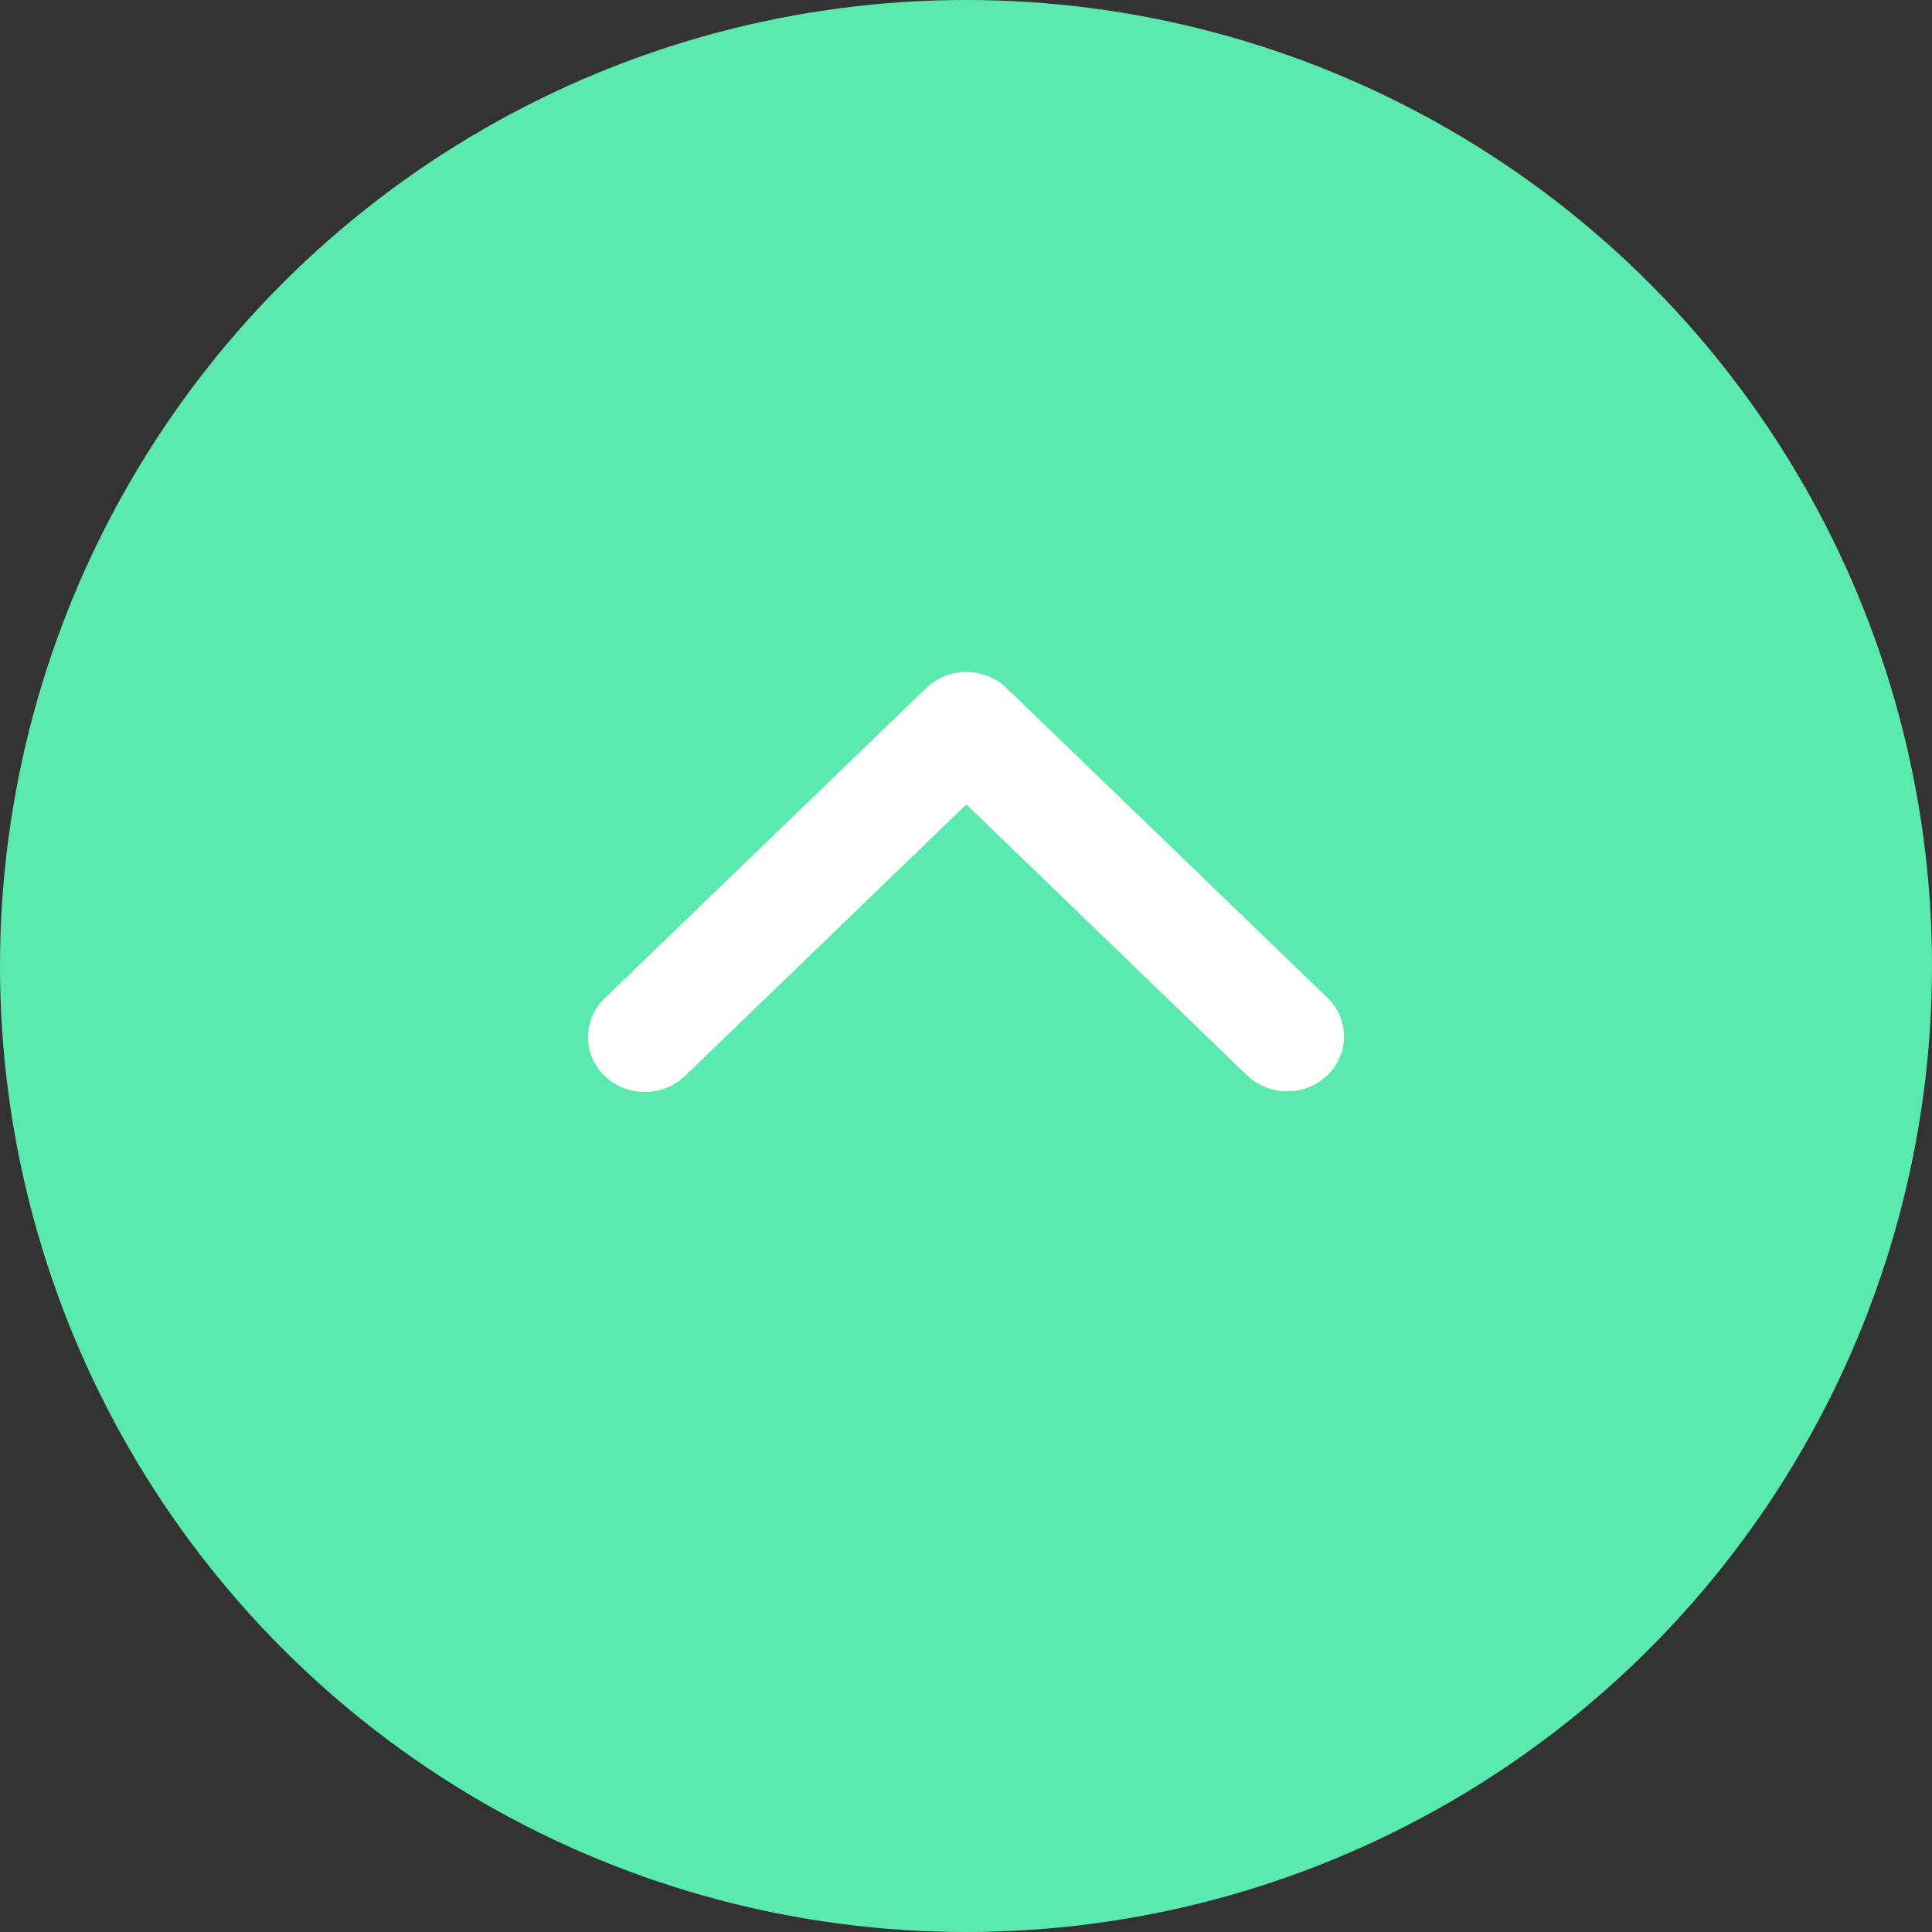 <svg width="23" height="23" viewBox="0 0 23 23" fill="none" xmlns="http://www.w3.org/2000/svg">
<rect x="0" y="0" width="23" height="23" fill="#333333" stroke="none"/>
<g id="Group 22">
<circle id="Ellipse 2" cx="11.5" cy="11.5" r="11.5" fill="#5AEAAE"/>
<path id="Vector" d="M7.198 12.809C7.325 12.931 7.497 13 7.676 13C7.856 13 8.028 12.931 8.155 12.809L11.504 9.576L14.853 12.809C14.981 12.928 15.152 12.994 15.329 12.992C15.507 12.991 15.676 12.922 15.802 12.801C15.927 12.68 15.998 12.516 16 12.345C16.002 12.174 15.933 12.009 15.81 11.885L11.982 8.191C11.856 8.069 11.684 8 11.504 8C11.325 8 11.153 8.069 11.026 8.191L7.198 11.885C7.071 12.008 7 12.174 7 12.347C7 12.52 7.071 12.686 7.198 12.809Z" fill="white"/>
</g>
</svg>
